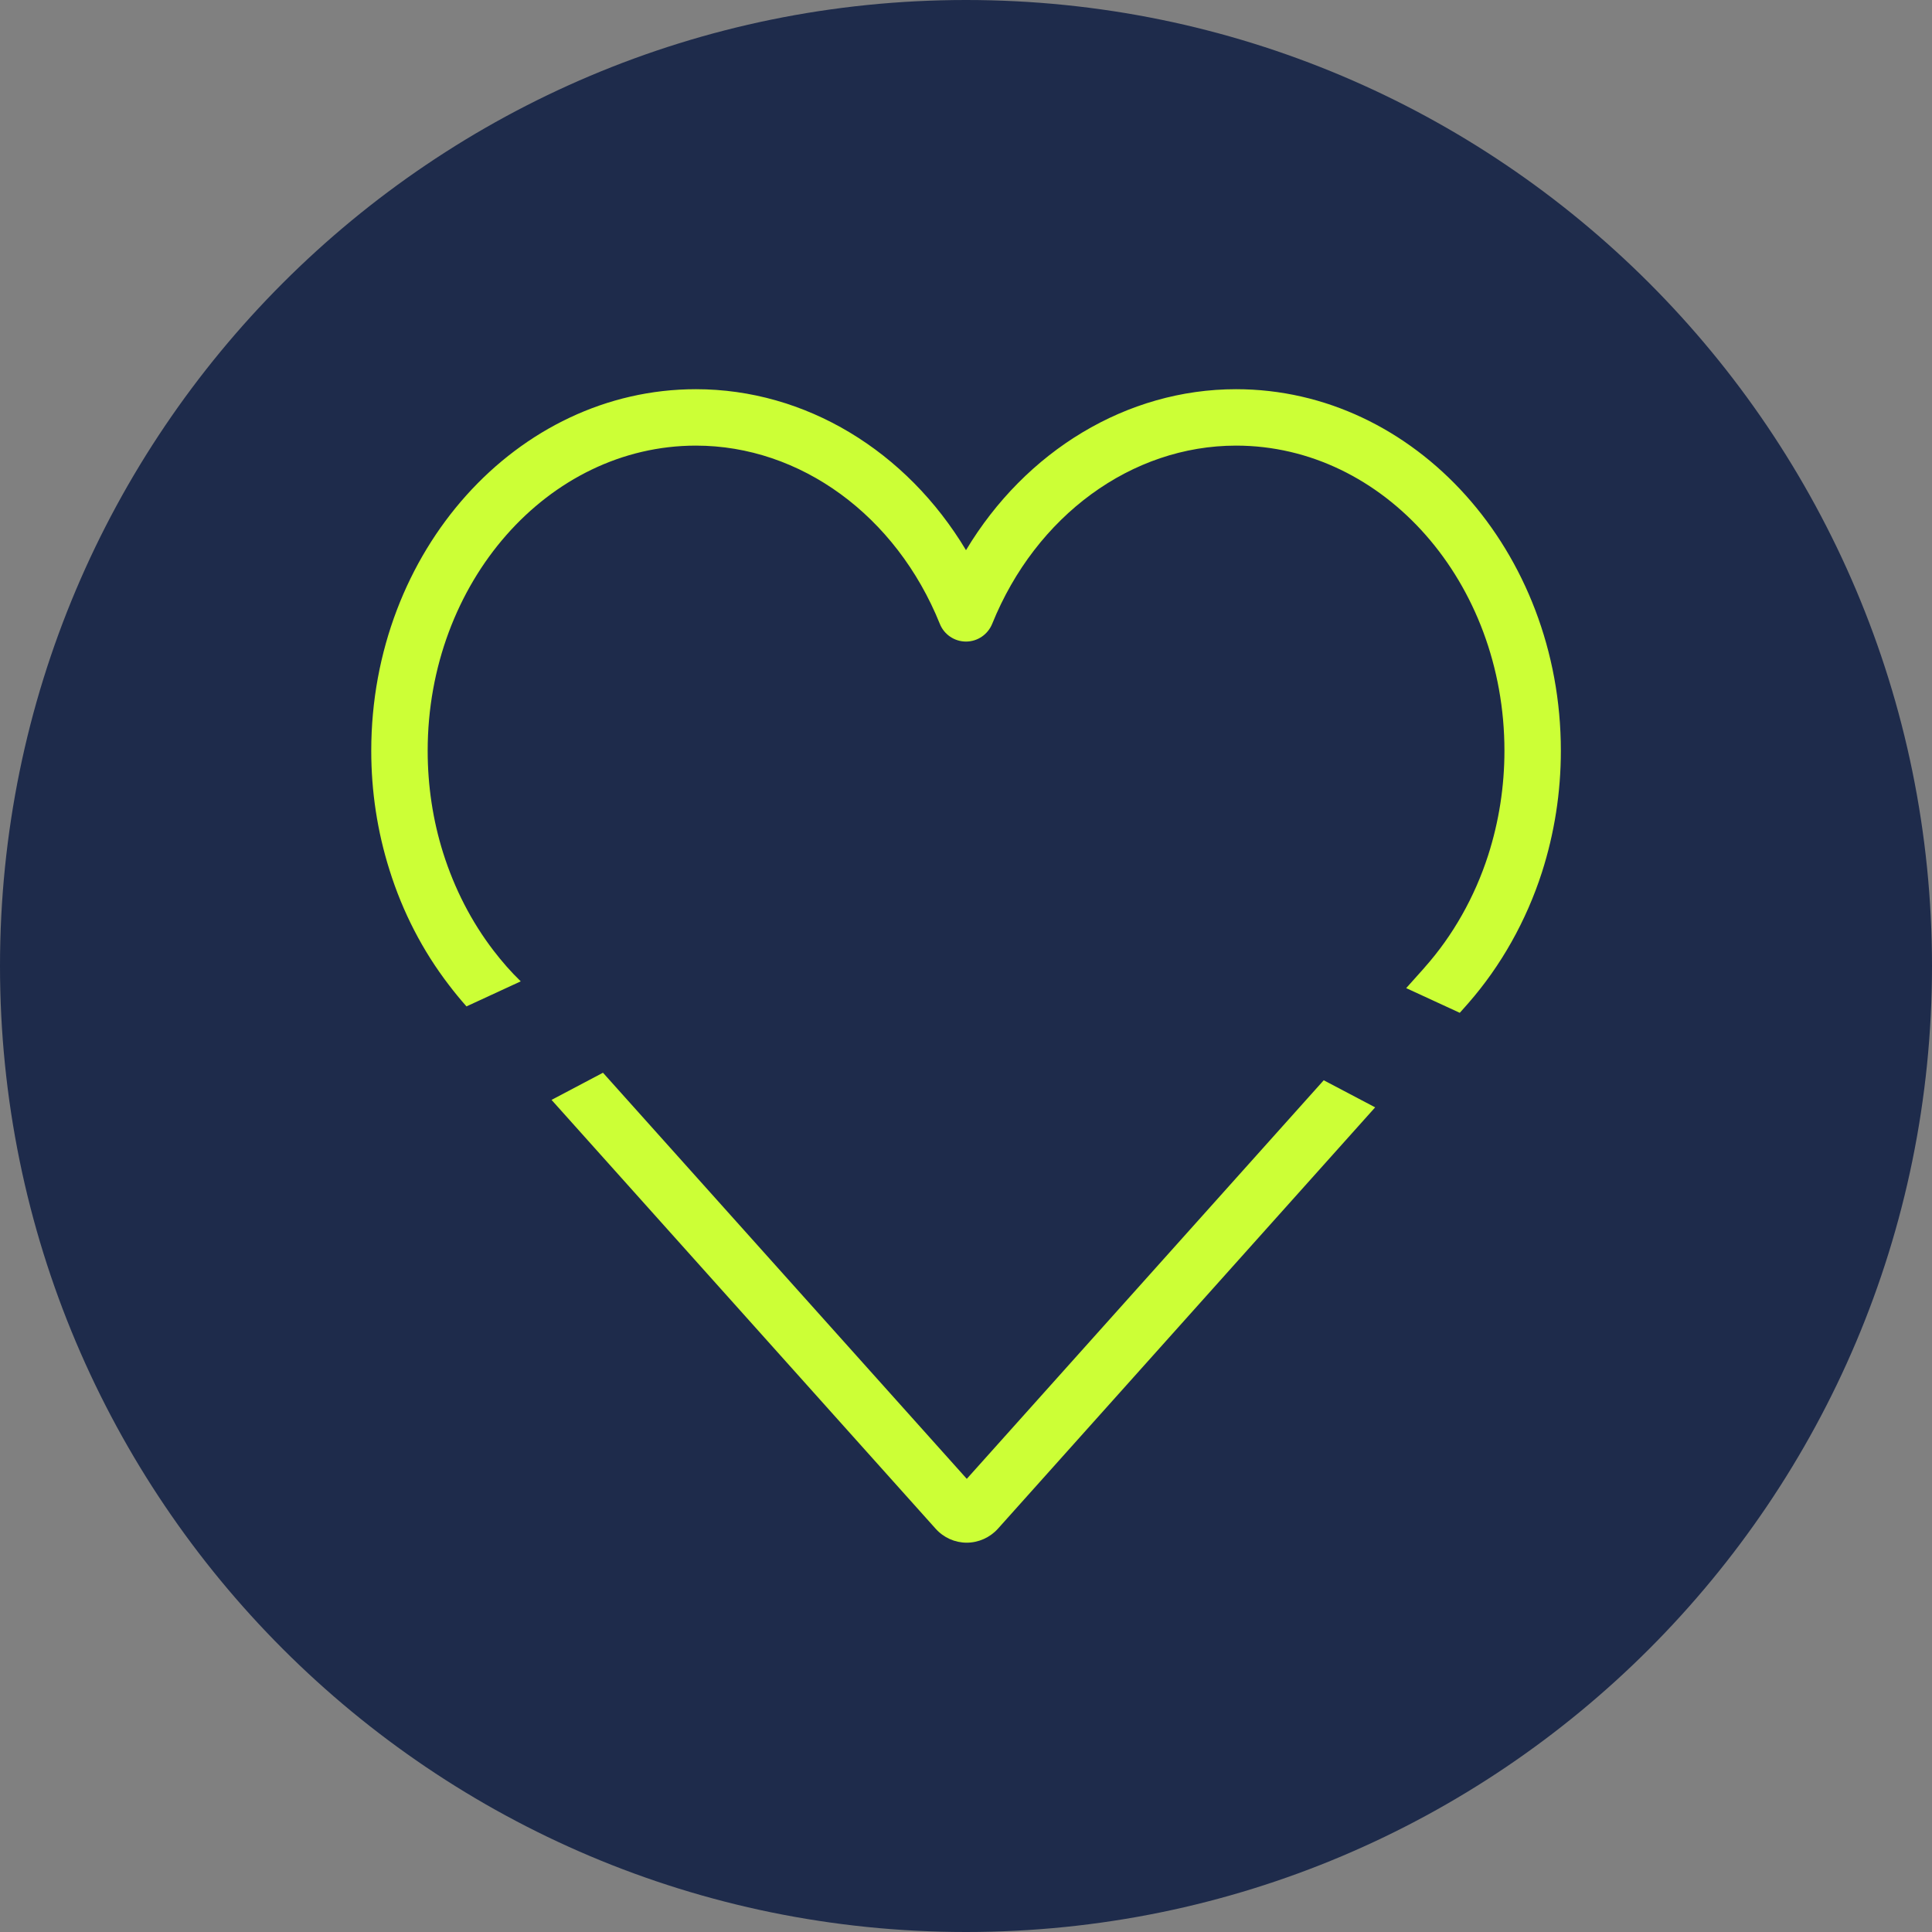<svg width="69" height="69" viewBox="0 0 69 69" fill="none" xmlns="http://www.w3.org/2000/svg">
<rect x="0" y="0" width="69" height="69" fill="#808080" stroke="none"/>
<g clip-path="url(#clip0_344_2)">
<path d="M34.5 69C53.554 69 69 53.554 69 34.5C69 15.446 53.554 0 34.5 0C15.446 0 0 15.446 0 34.5C0 53.554 15.446 69 34.5 69Z" fill="#1E2B4B"/>
<path d="M44.145 13.9C40.241 13.9 36.631 16.1 34.5 19.649C32.373 16.1 28.763 13.9 24.855 13.9C18.461 13.9 13.259 19.69 13.259 26.813C13.259 28.267 13.477 29.698 13.908 31.063C14.379 32.574 15.097 33.96 16.031 35.177C16.233 35.443 16.442 35.697 16.66 35.943L18.598 35.048C18.251 34.714 17.929 34.343 17.631 33.956C16.837 32.921 16.233 31.744 15.826 30.459C15.459 29.291 15.274 28.062 15.274 26.813C15.274 20.802 19.573 15.915 24.855 15.915C28.585 15.915 32.006 18.413 33.565 22.28C33.718 22.663 34.089 22.913 34.5 22.913C34.911 22.913 35.278 22.663 35.435 22.28C36.998 18.413 40.419 15.915 44.145 15.915C49.431 15.915 53.73 20.802 53.73 26.813C53.73 28.09 53.533 29.343 53.15 30.54C52.671 32.03 51.889 33.416 50.886 34.544C50.87 34.56 50.853 34.581 50.841 34.597L50.221 35.29L52.135 36.172L52.389 35.886C52.389 35.886 52.429 35.842 52.445 35.822C53.605 34.496 54.512 32.885 55.068 31.156C55.515 29.762 55.745 28.299 55.745 26.813C55.745 19.69 50.539 13.9 44.145 13.9ZM34.528 52.816L21.535 38.312L19.698 39.282L33.412 54.593C33.698 54.915 34.105 55.096 34.524 55.096C34.943 55.096 35.354 54.915 35.64 54.597L49.113 39.548L47.276 38.581L34.528 52.816Z" fill="#CCFF36"/>
</g>
<defs>
<clipPath id="clip0_344_2">
<rect width="69" height="69" fill="white"/>
</clipPath>
</defs>
</svg>
